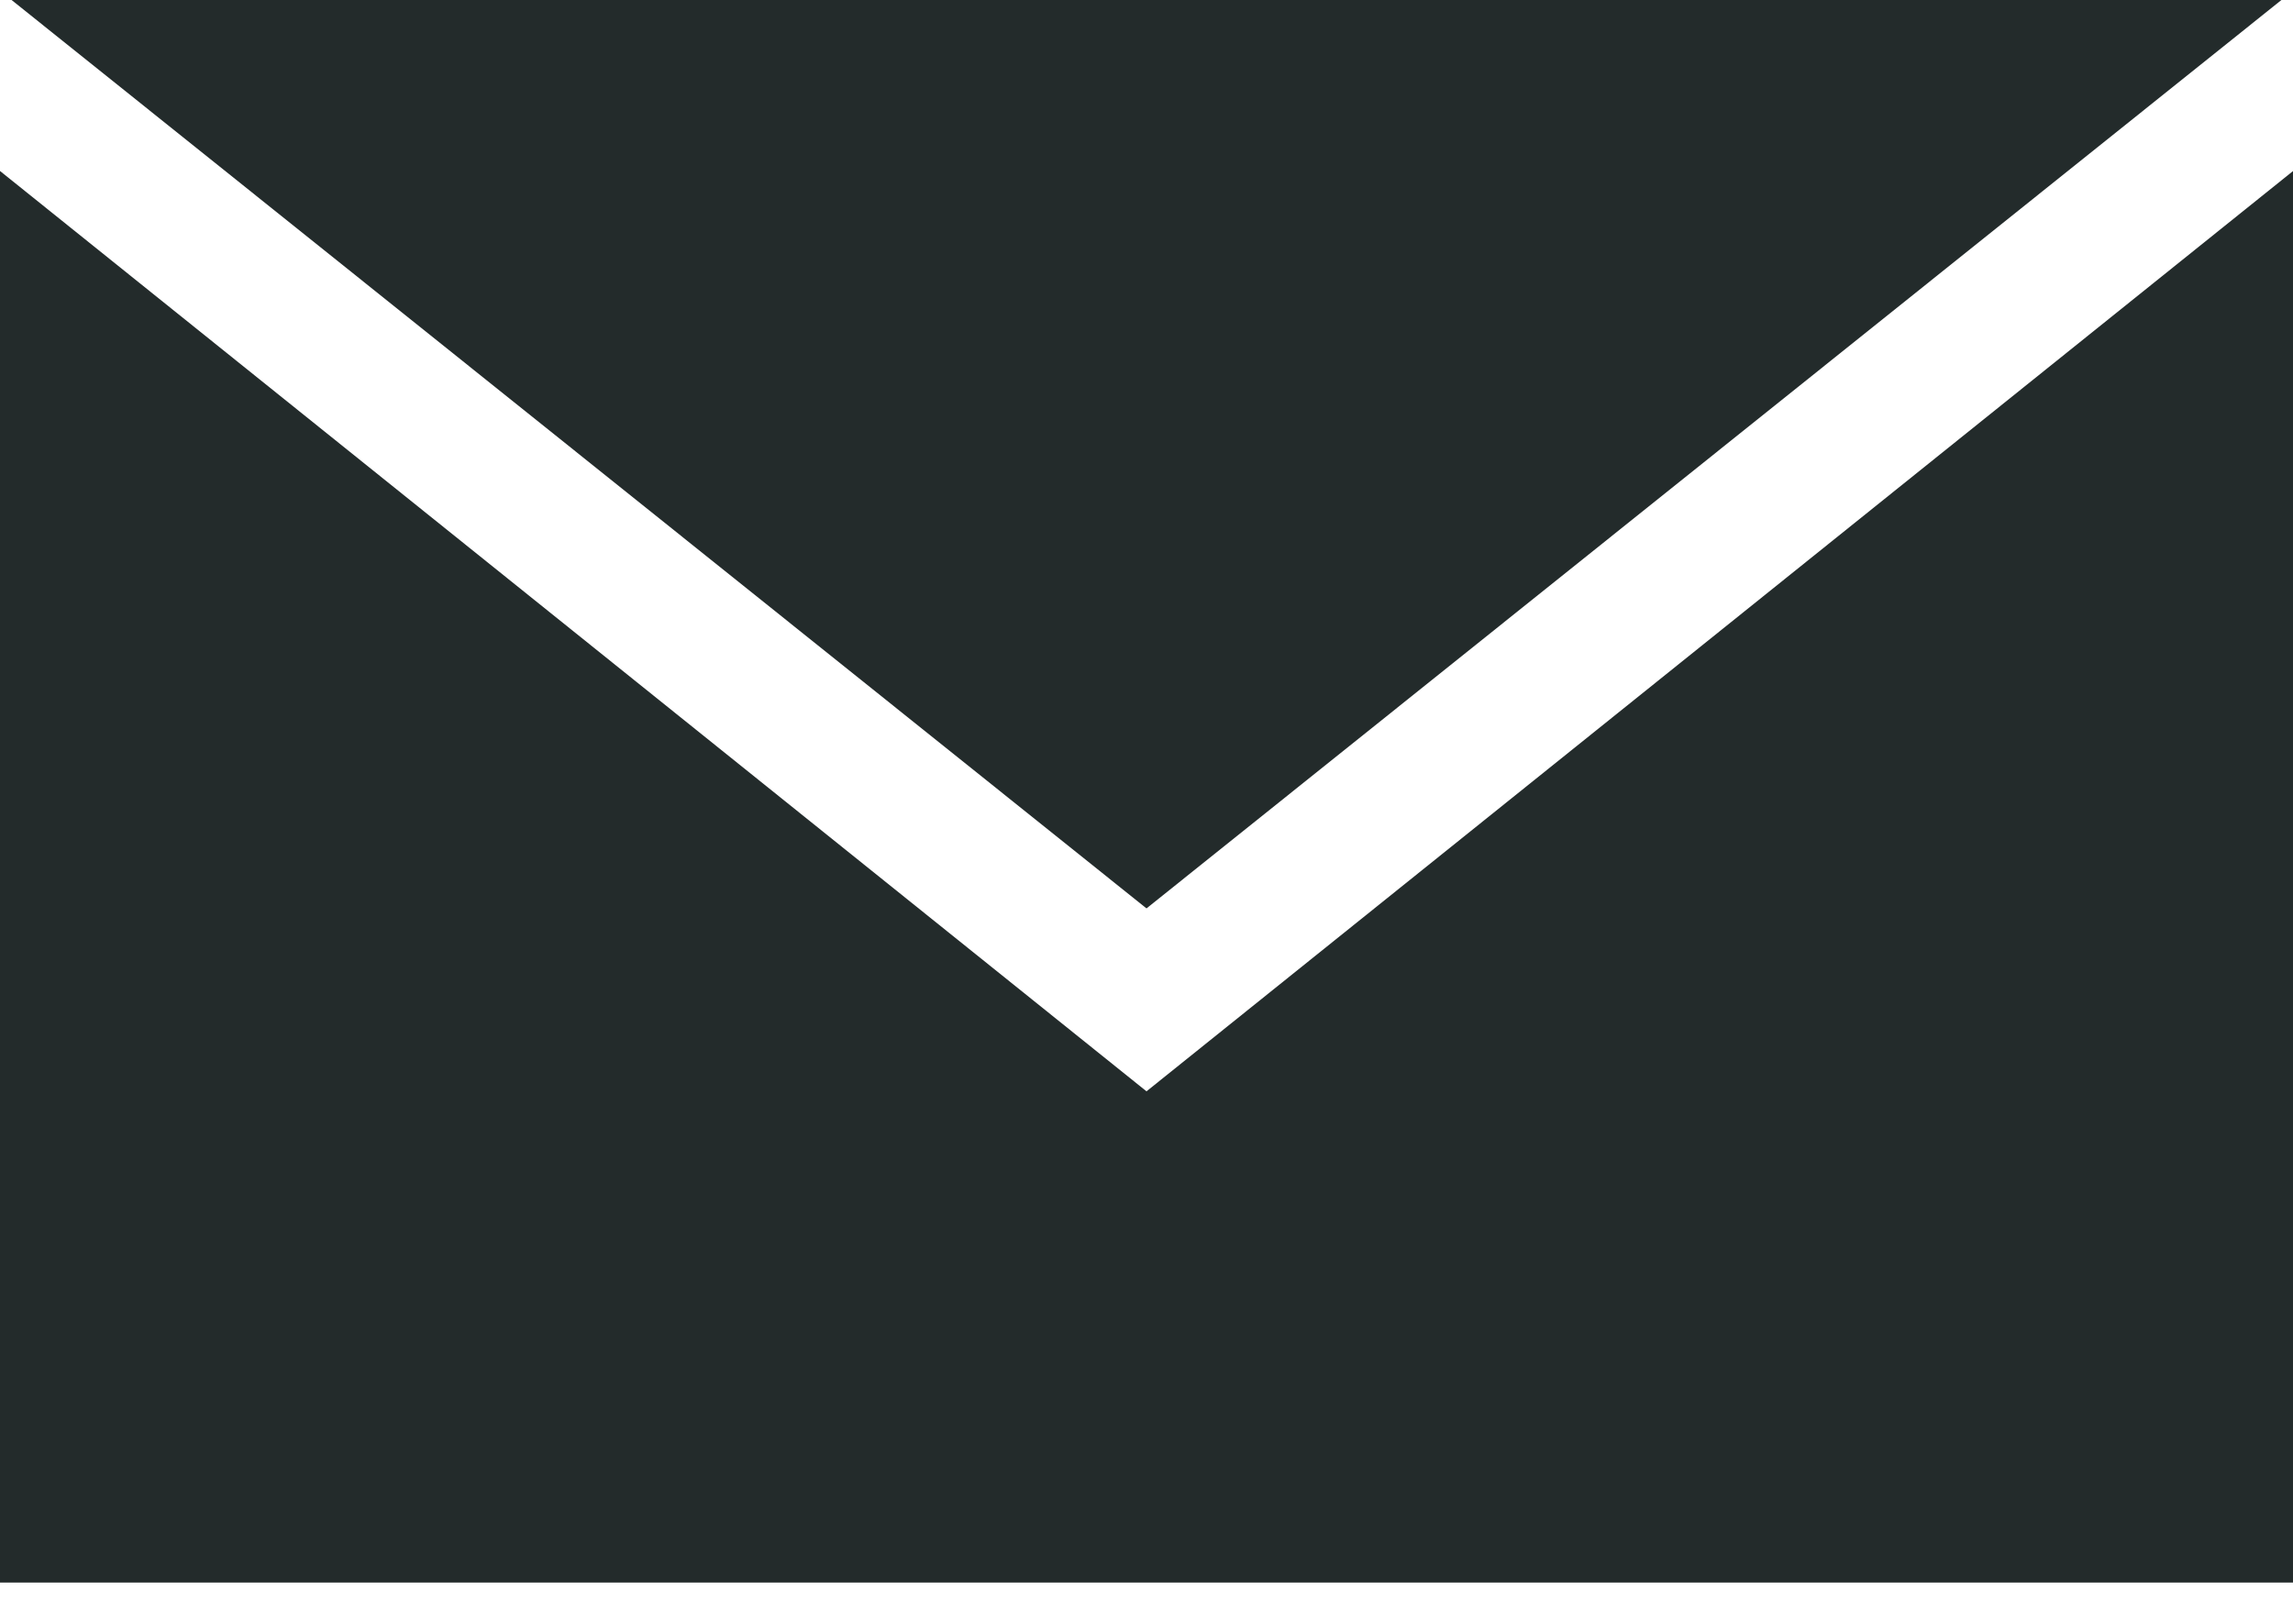 <?xml version="1.0" encoding="UTF-8"?>
<svg width="24px" height="17px" viewBox="0 0 24 17" version="1.1" xmlns="http://www.w3.org/2000/svg" xmlns:xlink="http://www.w3.org/1999/xlink">
    <!-- Generator: Sketch 41.2 (35397) - http://www.bohemiancoding.com/sketch -->
    <title>email</title>
    <desc>Created with Sketch.</desc>
    <defs></defs>
    <g id="homepage" stroke="none" stroke-width="1" fill="none" fill-rule="evenodd">
        <g id="Desktop-HD" transform="translate(-87, -414)" fill="#232B2B">
            <g id="top-nav-B" transform="translate(-668, -550)">
                <g id="nav-items" transform="translate(755, 959)">
                    <g id="Group">
                        <g id="email" transform="translate(0, 5)">
                            <g id="Layer_1">
                                <polygon id="Shape" points="12 11.425 12 11.426 12 11.425 0 1.79 0 16.568 24 16.568 24 1.791"></polygon>
                                <polygon id="Shape" points="23.879 0 0.121 0 12 9.51"></polygon>
                            </g>
                        </g>
                    </g>
                </g>
            </g>
        </g>
    </g>
</svg>